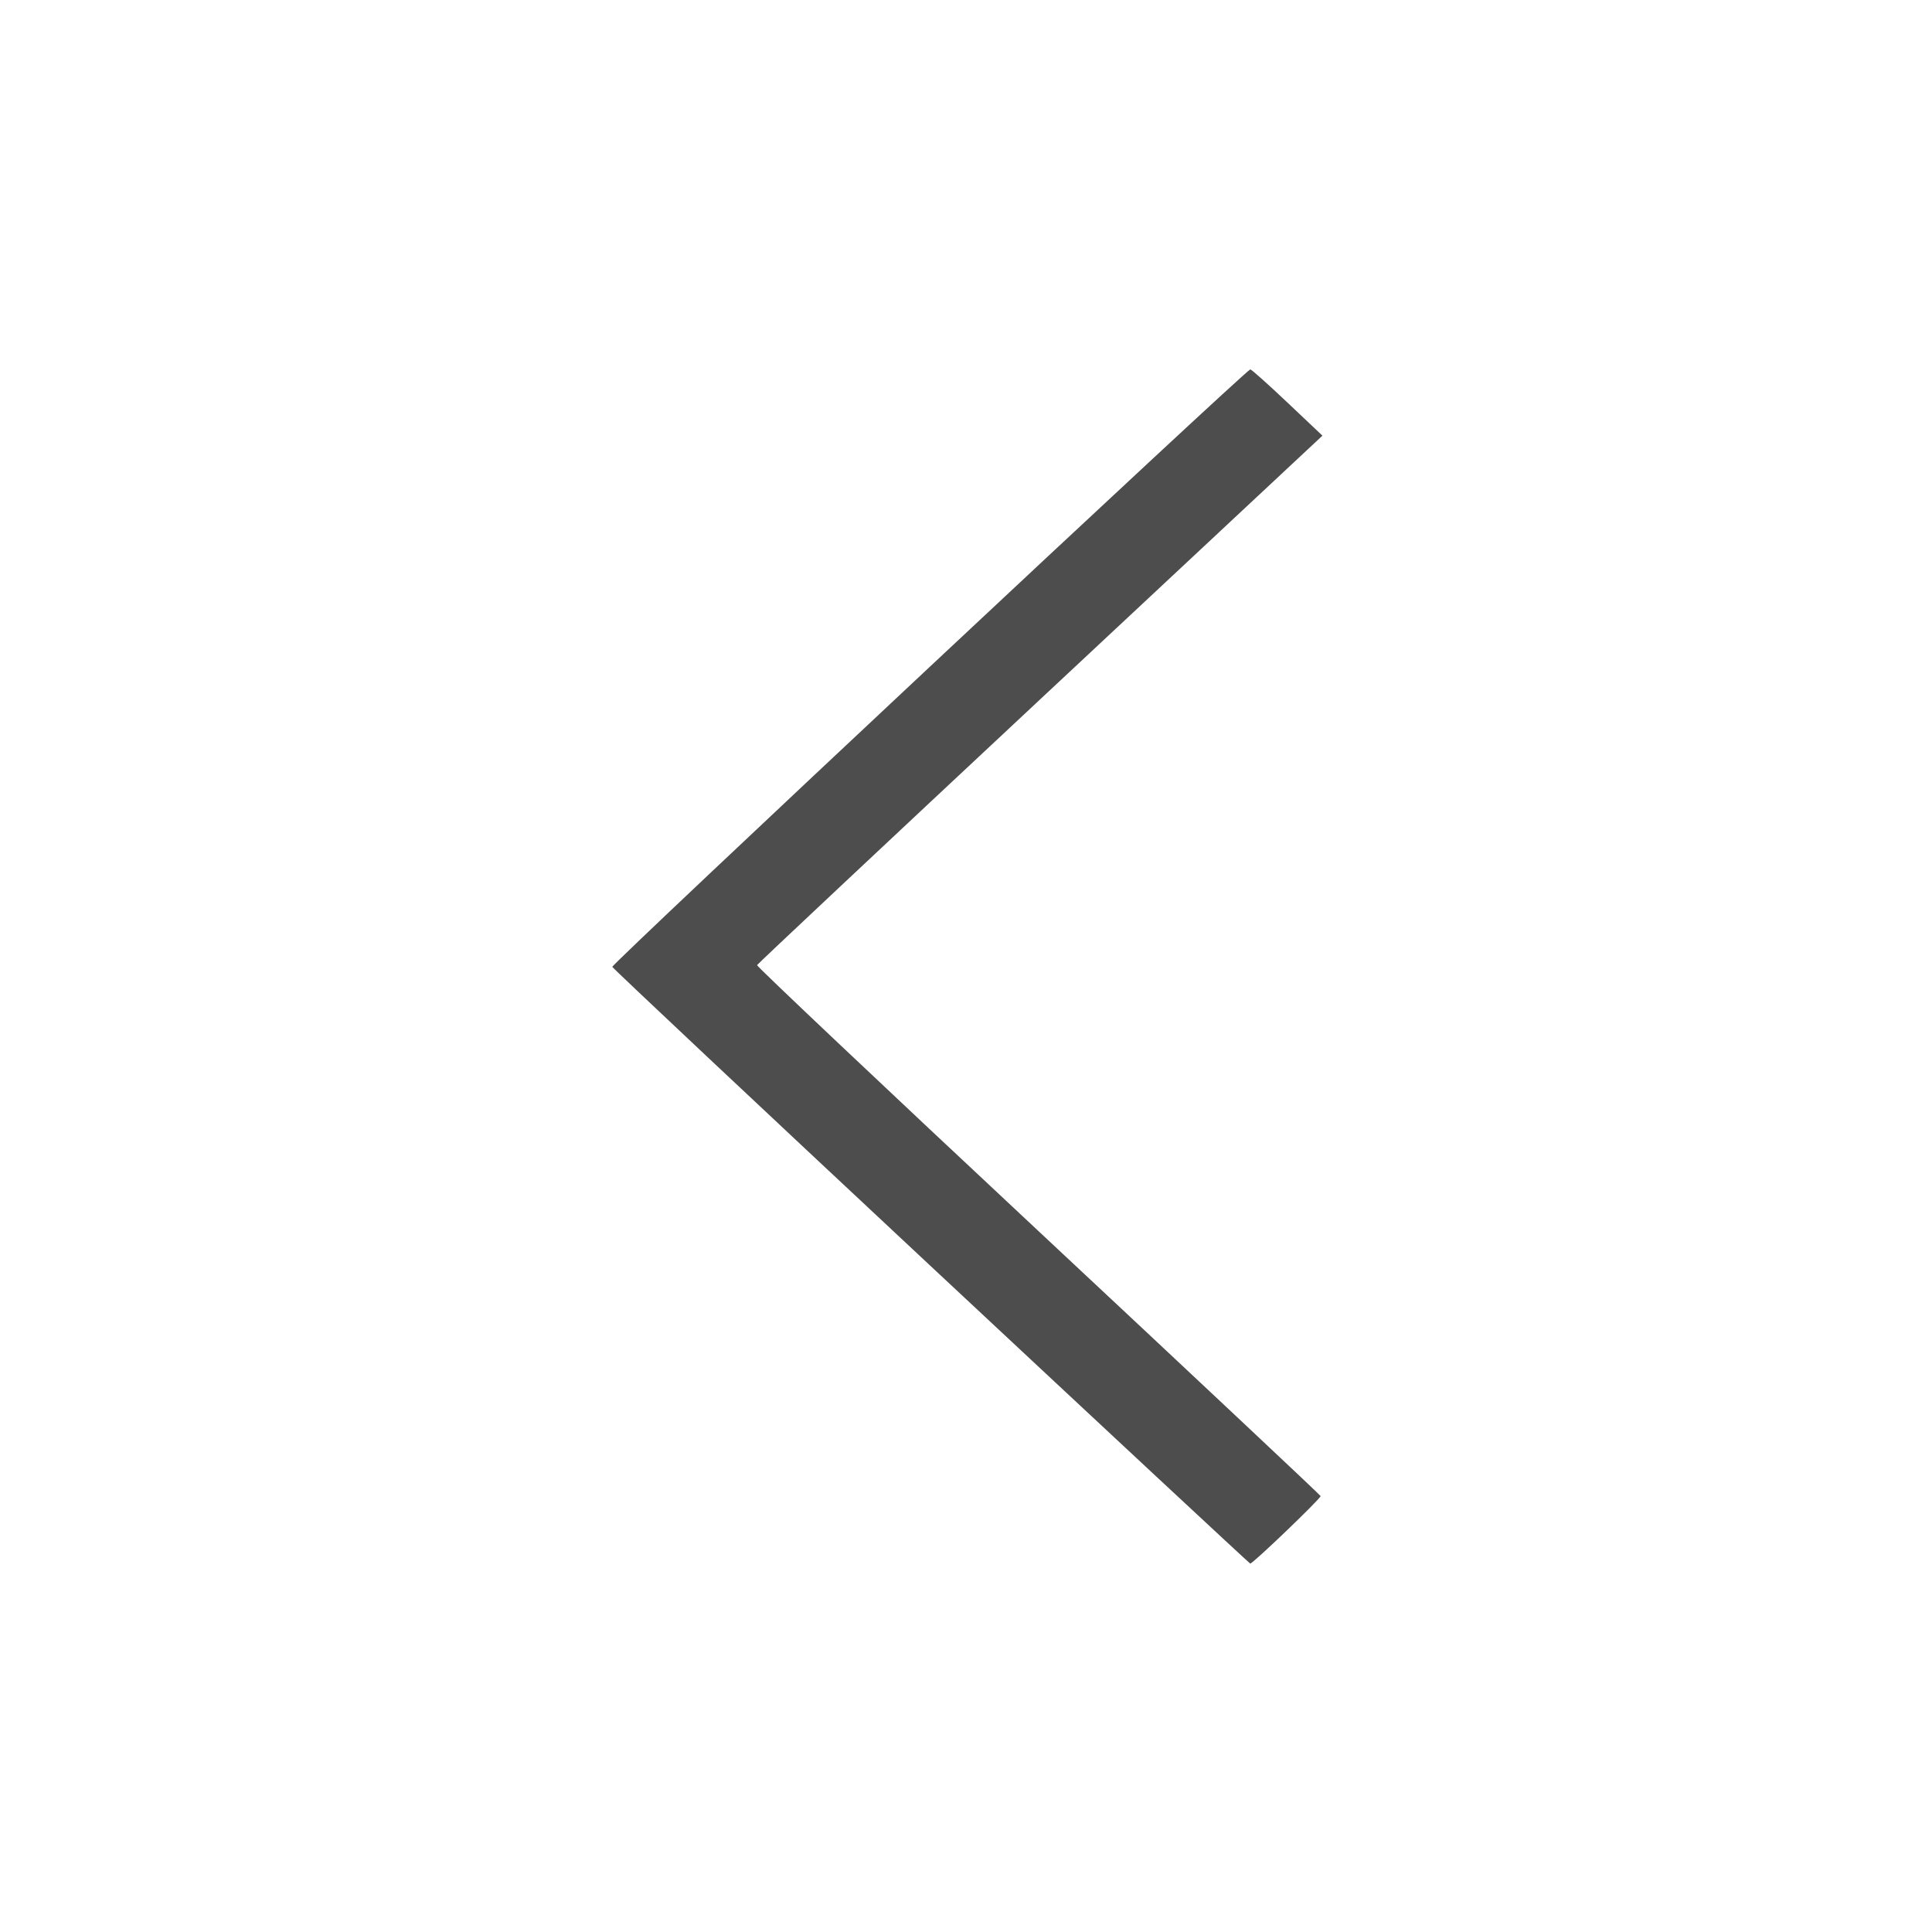 <?xml version="1.0" encoding="UTF-8" standalone="no"?>
<svg
   xmlns:dc="http://purl.org/dc/elements/1.1/"
   xmlns:cc="http://creativecommons.org/ns#"
   xmlns:rdf="http://www.w3.org/1999/02/22-rdf-syntax-ns#"
   xmlns:svg="http://www.w3.org/2000/svg"
   xmlns="http://www.w3.org/2000/svg"
   xmlns:sodipodi="http://sodipodi.sourceforge.net/DTD/sodipodi-0.dtd"
   xmlns:inkscape="http://www.inkscape.org/namespaces/inkscape"
   height="512px"
   id="Layer_1"
   style="enable-background:new 0 0 512 512;"
   version="1.1"
   viewBox="0 0 512 512"
   width="512px"
   xml:space="preserve"
   sodipodi:docname="left_arrow.svg"
   inkscape:version="1.0.2 (e86c870879, 2021-01-15, custom)"><defs
     id="defs38" /><sodipodi:namedview
     pagecolor="#ffffff"
     bordercolor="#666666"
     borderopacity="1"
     objecttolerance="10"
     gridtolerance="10"
     guidetolerance="10"
     inkscape:pageopacity="0"
     inkscape:pageshadow="2"
     inkscape:window-width="1920"
     inkscape:window-height="1057"
     id="namedview36"
     showgrid="false"
     inkscape:zoom="1.2291505"
     inkscape:cx="158.15103"
     inkscape:cy="203.65463"
     inkscape:window-x="-8"
     inkscape:window-y="-8"
     inkscape:window-maximized="1"
     inkscape:current-layer="Layer_1"
     inkscape:document-rotation="0" /><path
     style="fill:#4d4d4d;stroke-width:0.814"
     d="m 246.777,335.654 c -46.341,-43.291 -84.371,-79.035 -84.51,-79.43 -0.255,-0.725 168.045,-158.334 169.074,-158.334 0.304,0 4.73,3.952 9.835,8.782 l 9.283,8.782 -74.798,69.875 c -41.139,38.431 -74.905,70.129 -75.035,70.438 -0.13,0.31 33.368,31.967 74.442,70.35 41.073,38.383 74.782,70.041 74.908,70.351 0.204,0.502 -17.927,17.902 -18.649,17.897 -0.161,-8.2e-4 -38.208,-35.422 -84.55,-78.713 z"
     id="path44" /></svg>
